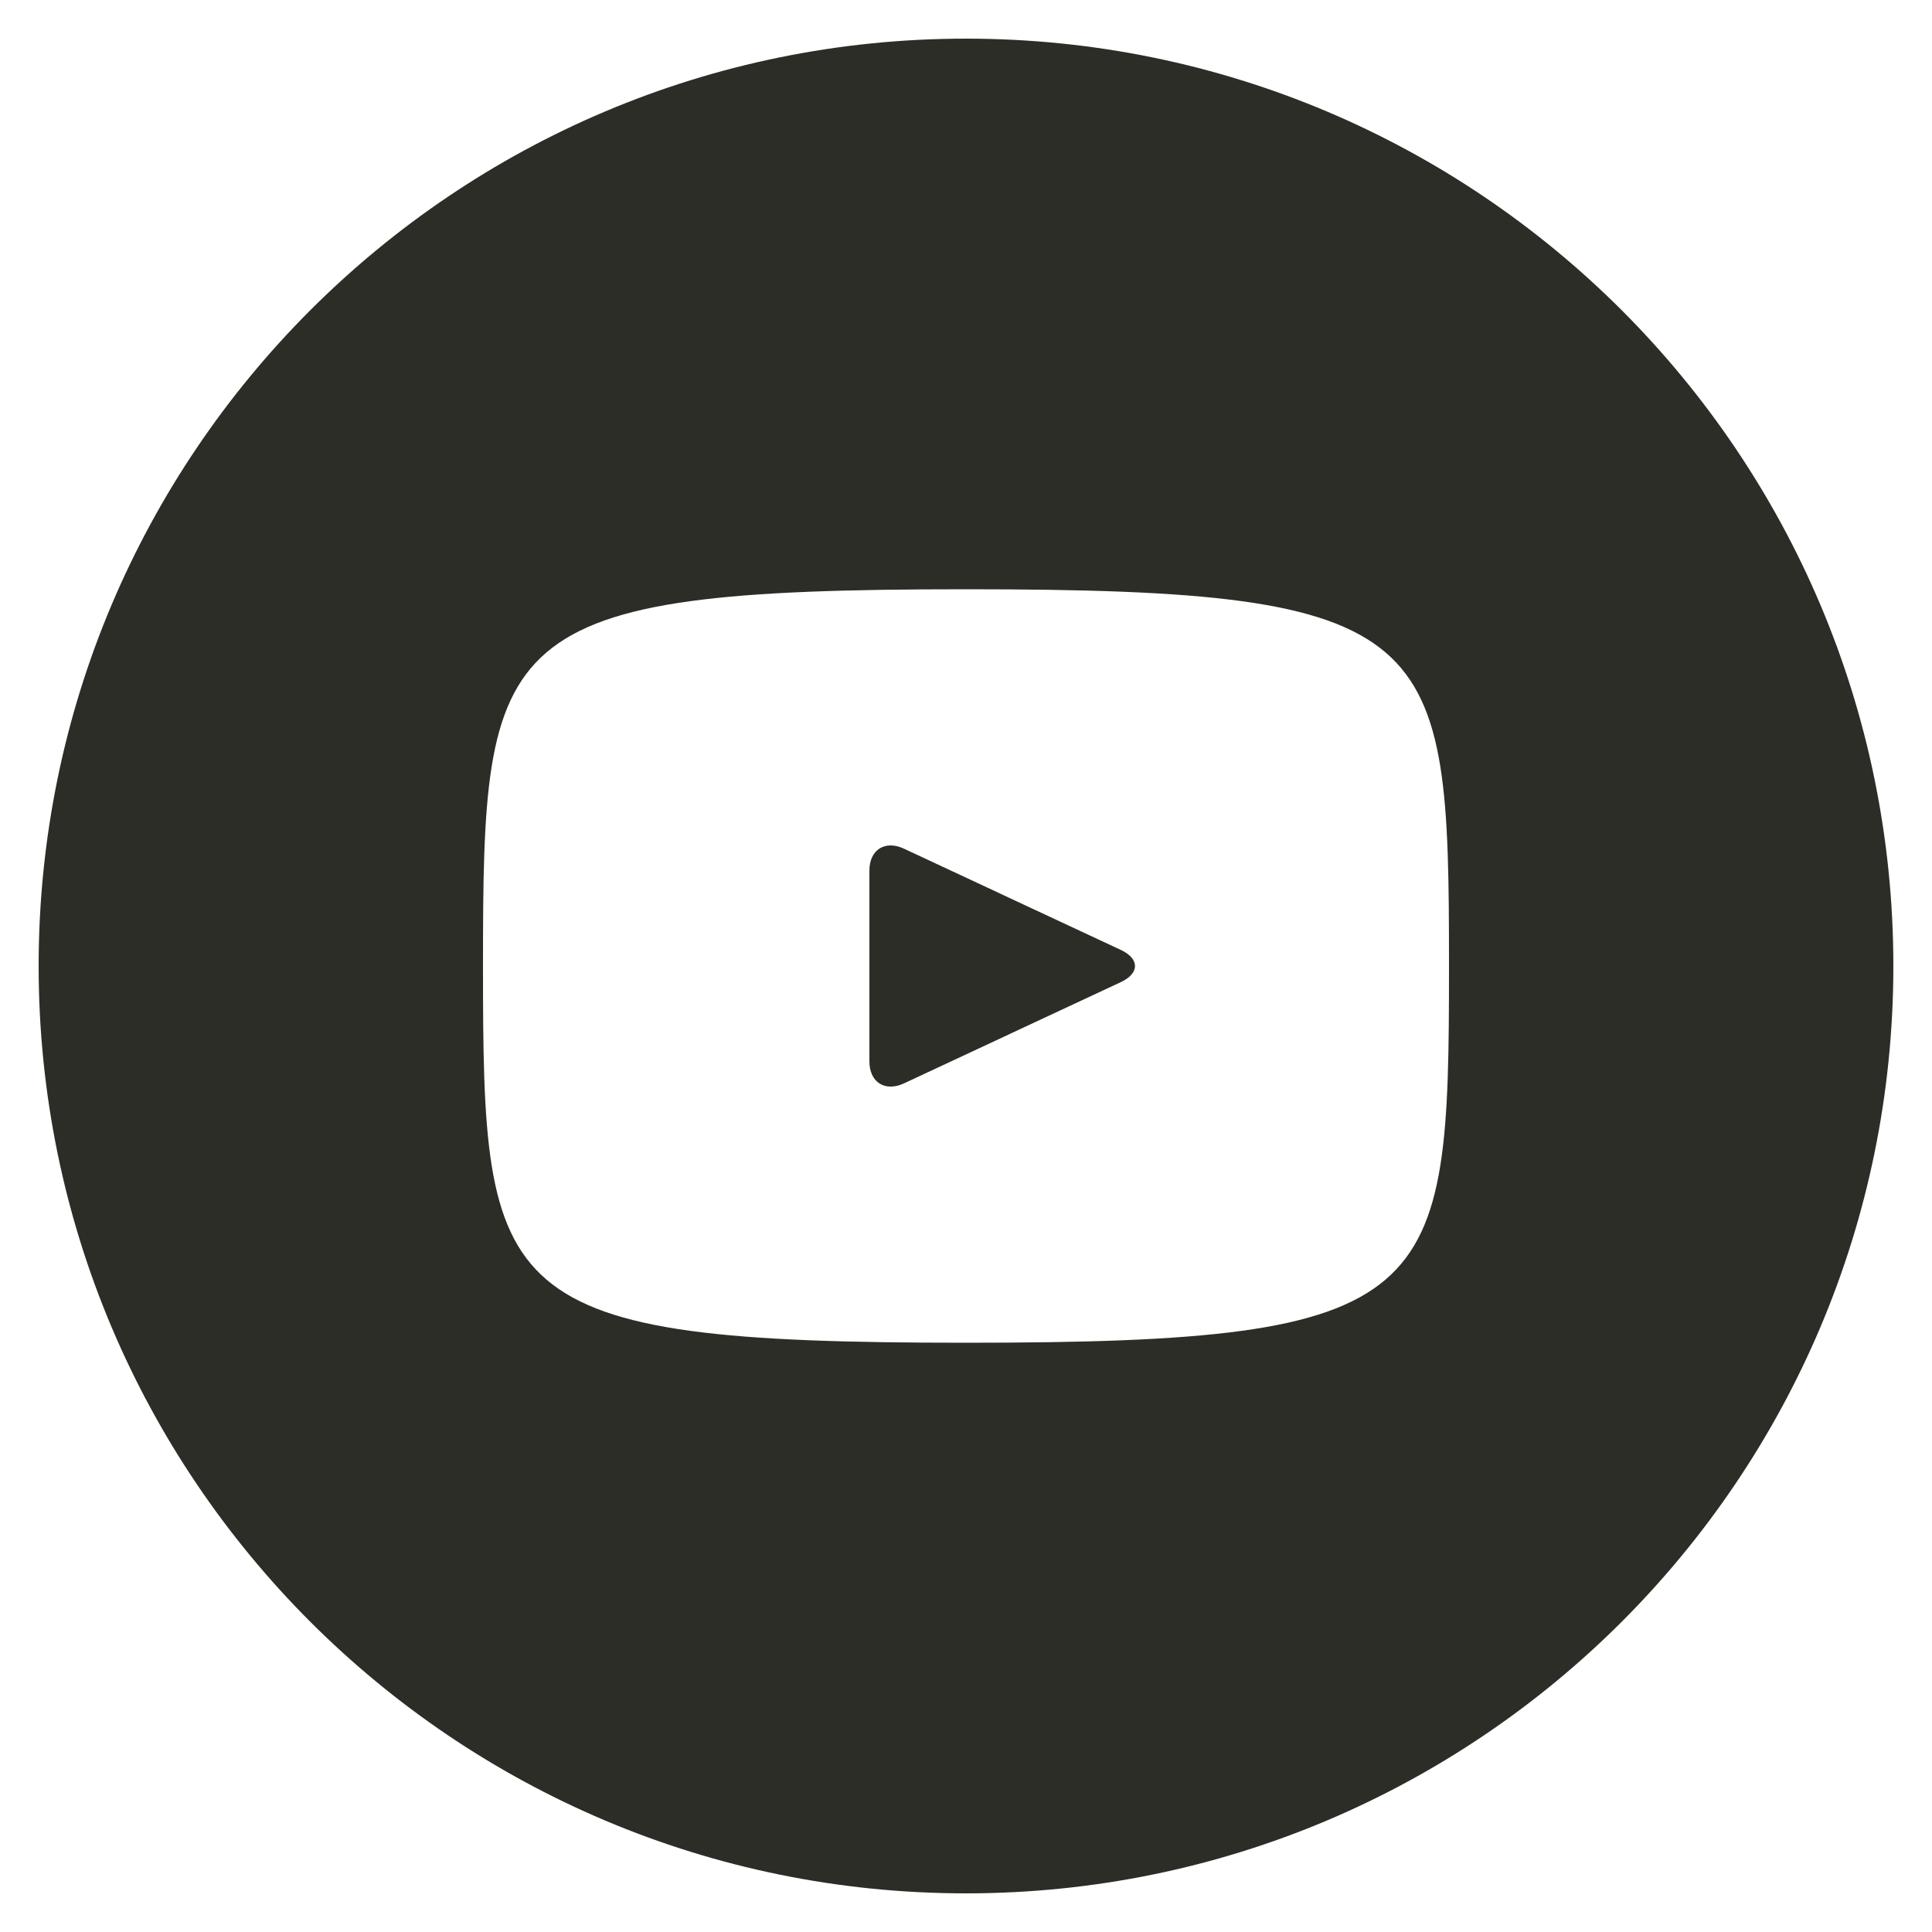 <svg width="30" height="30" viewBox="0 0 30 30" fill="none" xmlns="http://www.w3.org/2000/svg">
<g clip-path="url(#clip0_1623_2515)">
<path d="M17.404 14.75L14.036 13.178C13.742 13.041 13.5 13.194 13.5 13.52V16.481C13.5 16.806 13.742 16.959 14.036 16.823L17.403 15.251C17.698 15.113 17.698 14.888 17.404 14.75ZM15 0.6C7.047 0.6 0.6 7.047 0.6 15C0.6 22.953 7.047 29.4 15 29.4C22.953 29.4 29.4 22.953 29.4 15C29.4 7.047 22.953 0.6 15 0.6ZM15 20.85C7.629 20.85 7.5 20.186 7.5 15C7.5 9.815 7.629 9.15 15 9.15C22.371 9.15 22.5 9.815 22.5 15C22.5 20.186 22.371 20.85 15 20.85Z" fill="#2D2D27"/>
</g>
<defs>
<clipPath id="clip0_1623_2515">
<rect width="30" height="30" fill="white"/>
</clipPath>
</defs>
</svg>

